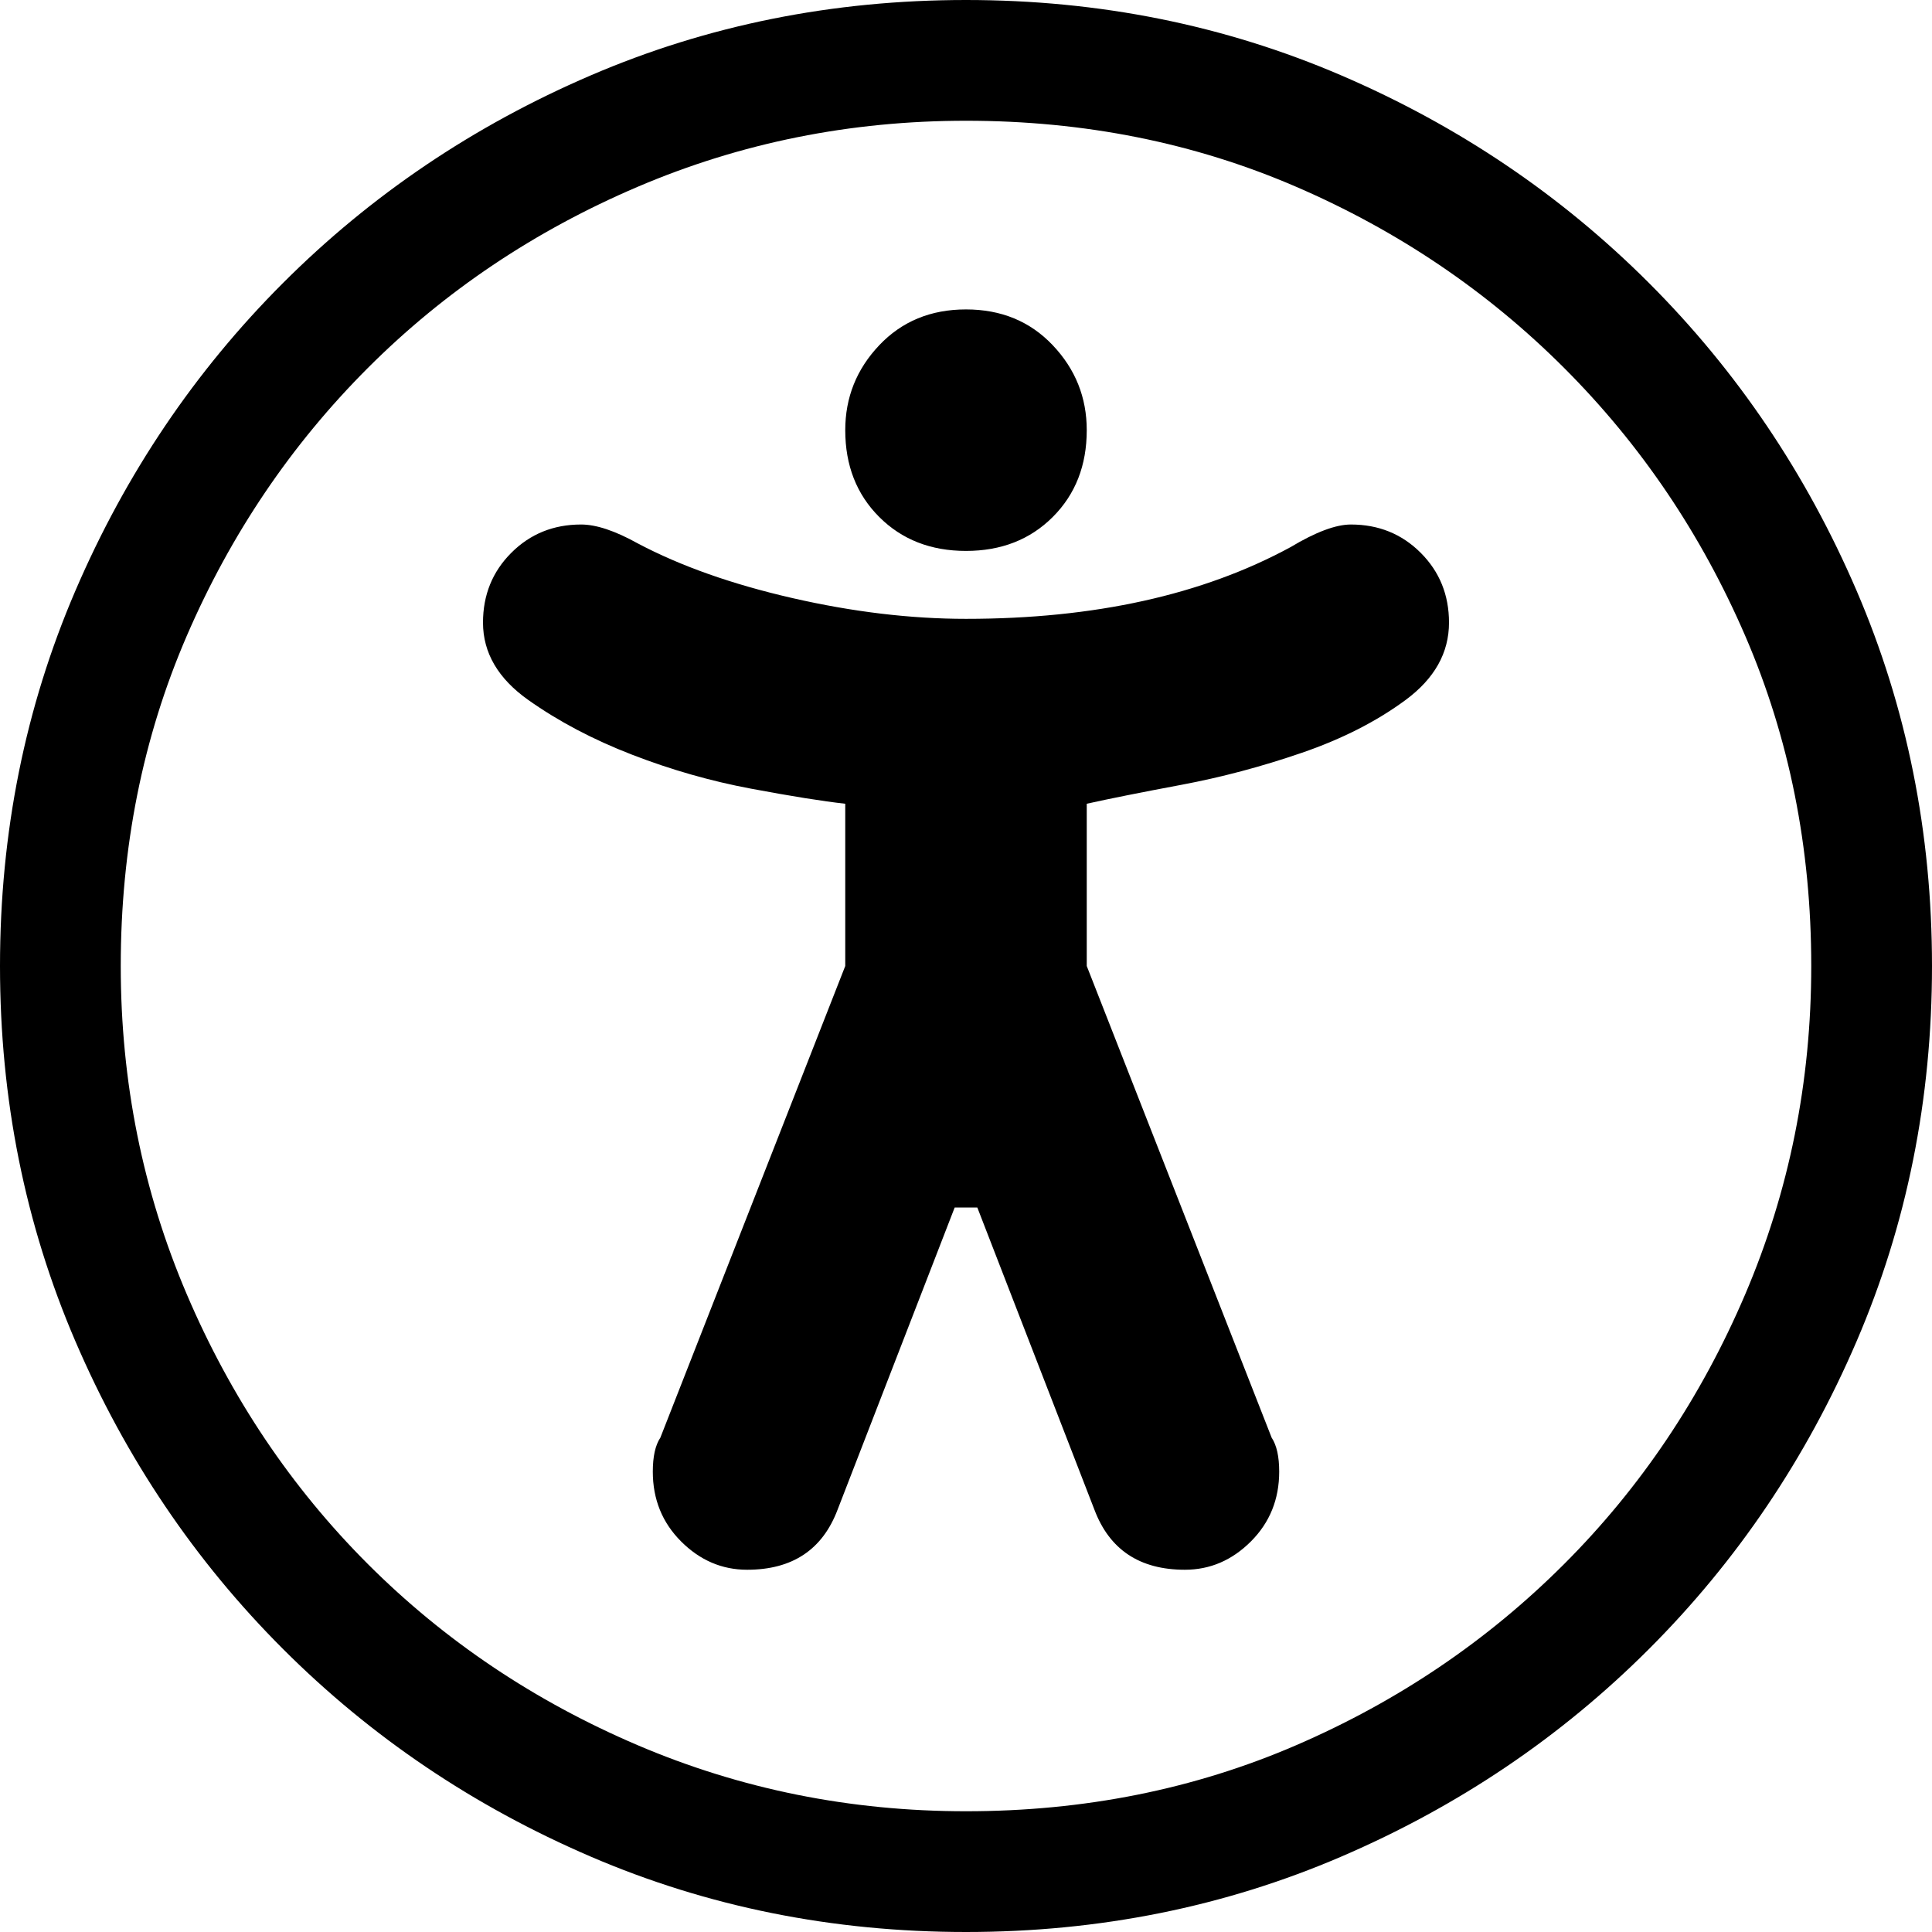 <svg xmlns="http://www.w3.org/2000/svg" viewBox="0 0 512 512">
	<path d="M256 0q53 0 99.5 20T437 75t55 81.5 20 99.5-20 99.5-55 81.5-81.5 55-99.5 20-99.5-20T75 437t-55-81.5T0 256t20-99.5T75 75t81.5-55T256 0zm0 480q47 0 87.5-17.5t71-48 48-71.5 17.5-87q0-47-17.5-87.5t-48-71-71-48T256 32q-46 0-87 17.5t-71.5 48-48 71T32 256q0 46 17.5 87t48 71.5 71.5 48 87 17.5zm0-334q-14 0-23-9t-9-23q0-13 9-22.5t23-9.5 23 9.5 9 22.5q0 14-9 23t-23 9zm86-1q10-6 16-6 11 0 18.5 7.5T384 165q0 12-11.5 20.5t-27.5 14-32 8.5-25 5v43l49 125q2 3 2 9 0 11-7.5 18.5T314 416q-18 0-24-16l-31-80h-6l-31 80q-6 16-24 16-10 0-17.5-7.5T173 390q0-6 2-9l49-125v-43q-9-1-25-4t-31.5-9-27.5-14.5-12-20.5q0-11 7.5-18.5T154 139q6 0 15 5 17 9 41 14.5t46 5.5q51 0 86-19z"/>
</svg>